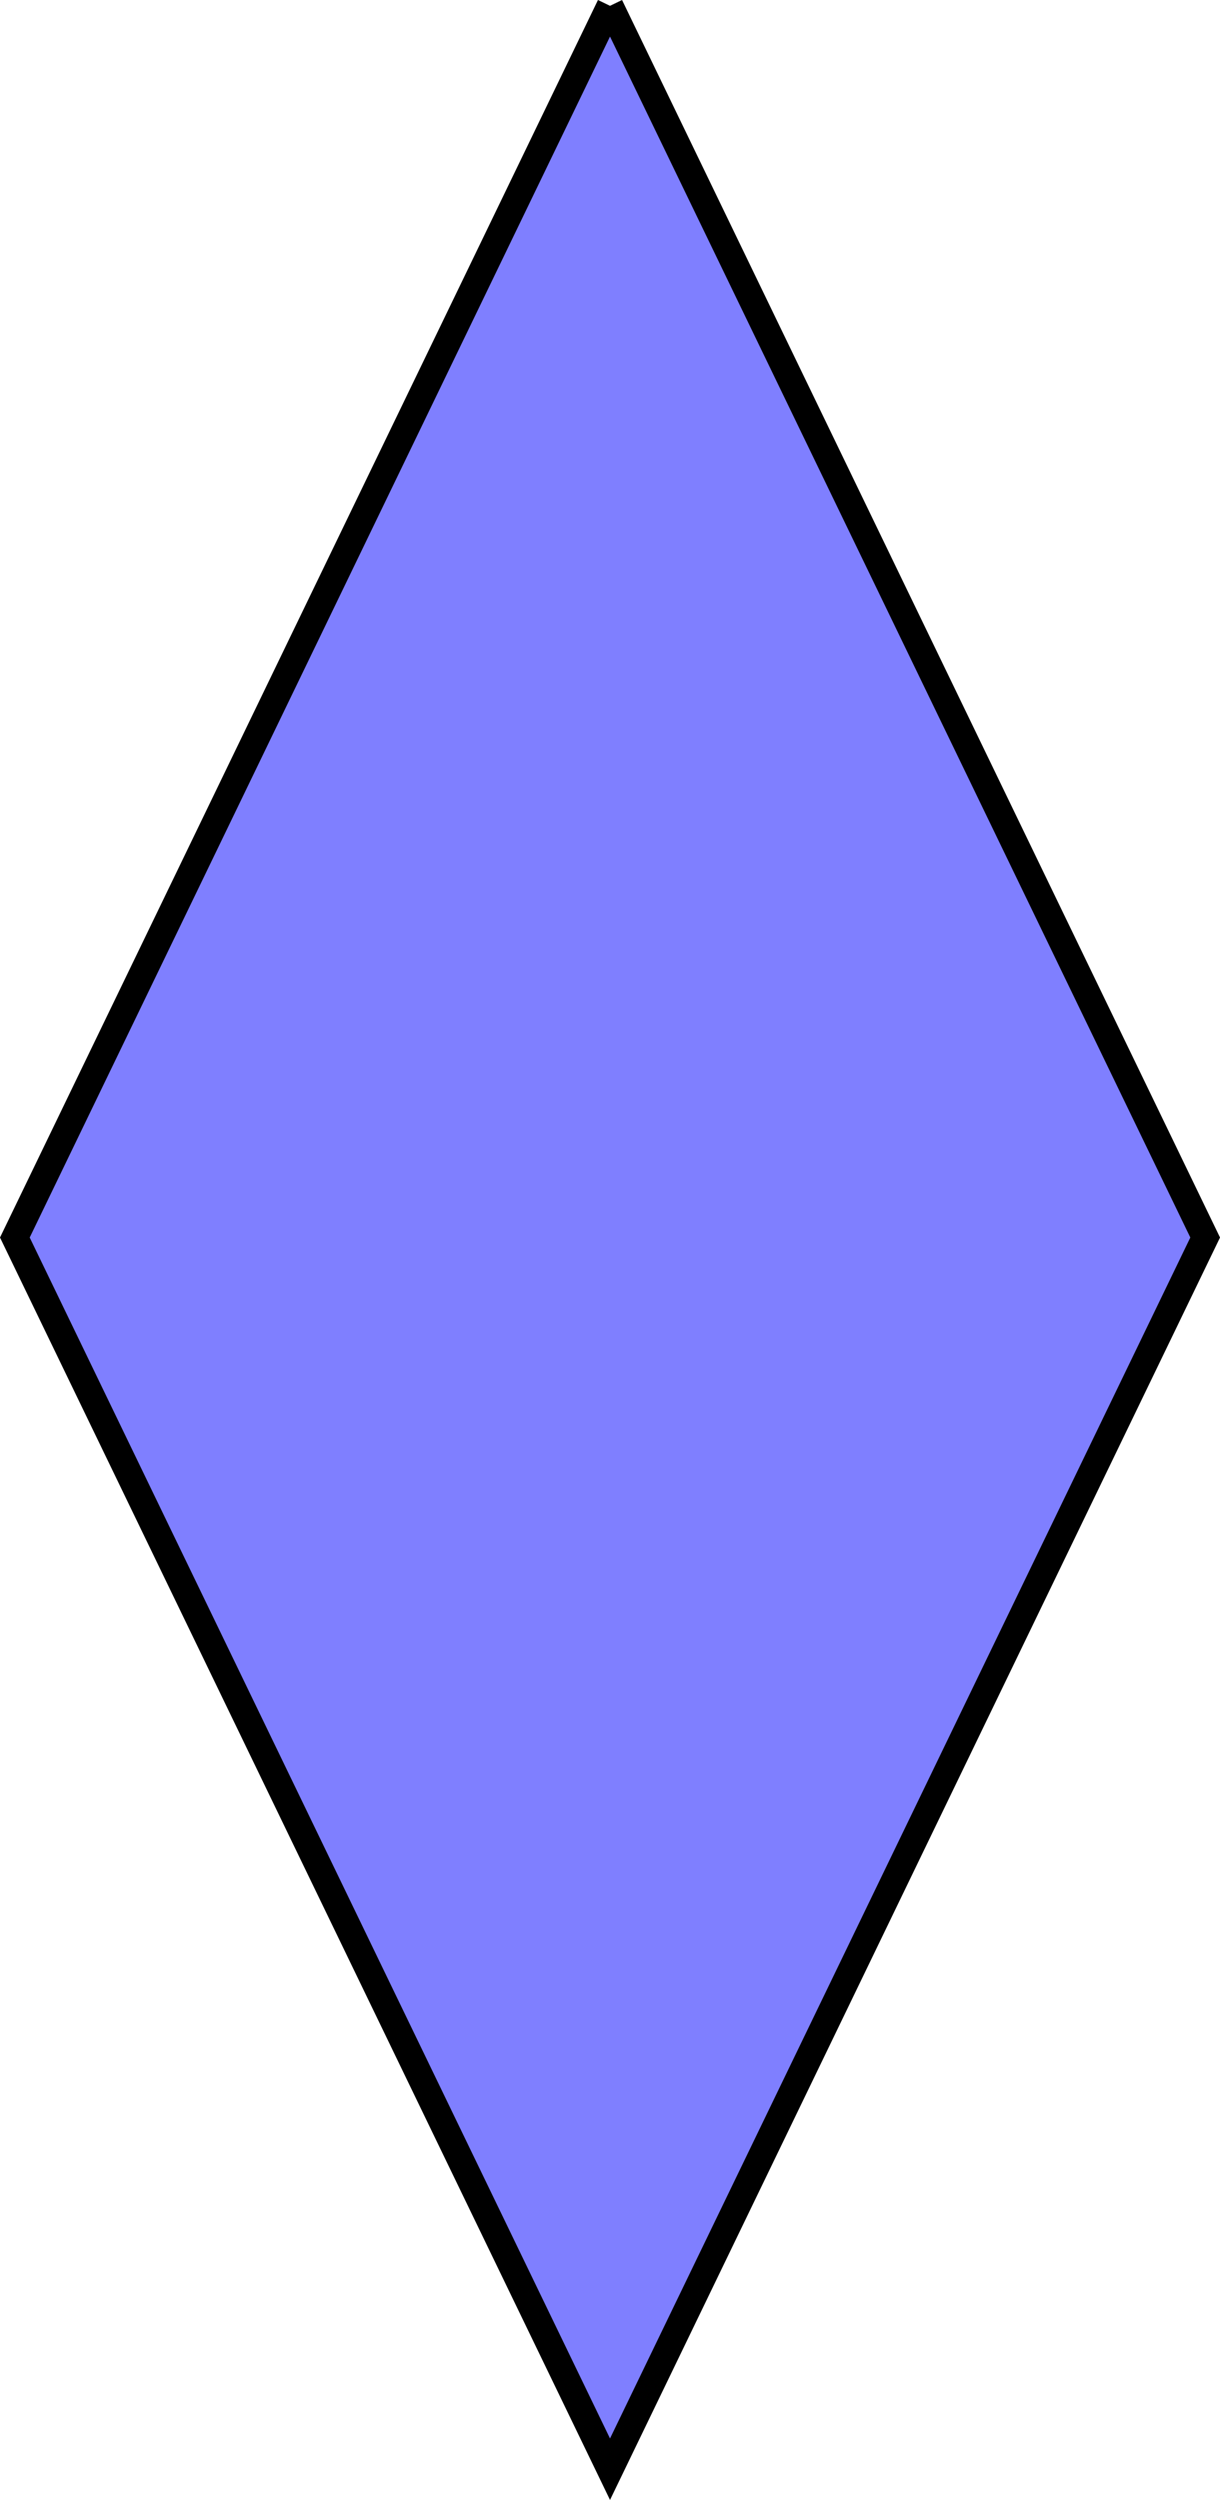 <?xml version="1.0" encoding="UTF-8" standalone="no"?>
<!-- Created with Inkscape (http://www.inkscape.org/) -->

<svg
   width="44.025mm"
   height="90.197mm"
   viewBox="0 0 44.025 90.197"
   version="1.1"
   id="svg5"
   xmlns:xlink="http://www.w3.org/1999/xlink"
   xmlns="http://www.w3.org/2000/svg"
   xmlns:svg="http://www.w3.org/2000/svg">
  <defs
     id="defs2">
    <pattern
       xlink:href="#Strips1_1.5"
       id="pattern"
       patternTransform="matrix(-7.071,7.071,-7.071,-7.071,297.707,-57.072)" />
    <pattern
       patternUnits="userSpaceOnUse"
       width="1"
       height="1"
       patternTransform="translate(0,0) scale(10,10)"
       id="Strips1_1.5">
      <rect
         style="fill:blue;stroke:none"
         x="0"
         y="-0.5"
         width="0.5"
         height="2"
         id="rect2162" />
    </pattern>
  </defs>
  <g
     id="layer1"
     transform="translate(462.538,-22.578)">
    <path
       style="fill:url(#pattern);fill-opacity:1;stroke:#000000;stroke-width:0.965;stroke-linecap:butt;stroke-linejoin:miter;stroke-miterlimit:4;stroke-dasharray:none;stroke-opacity:1"
       d="m -440.525,22.788 -21.477,44.439 21.477,44.439 21.477,-44.439 -21.477,-44.439"
       id="path1032" />
  </g>
</svg>
